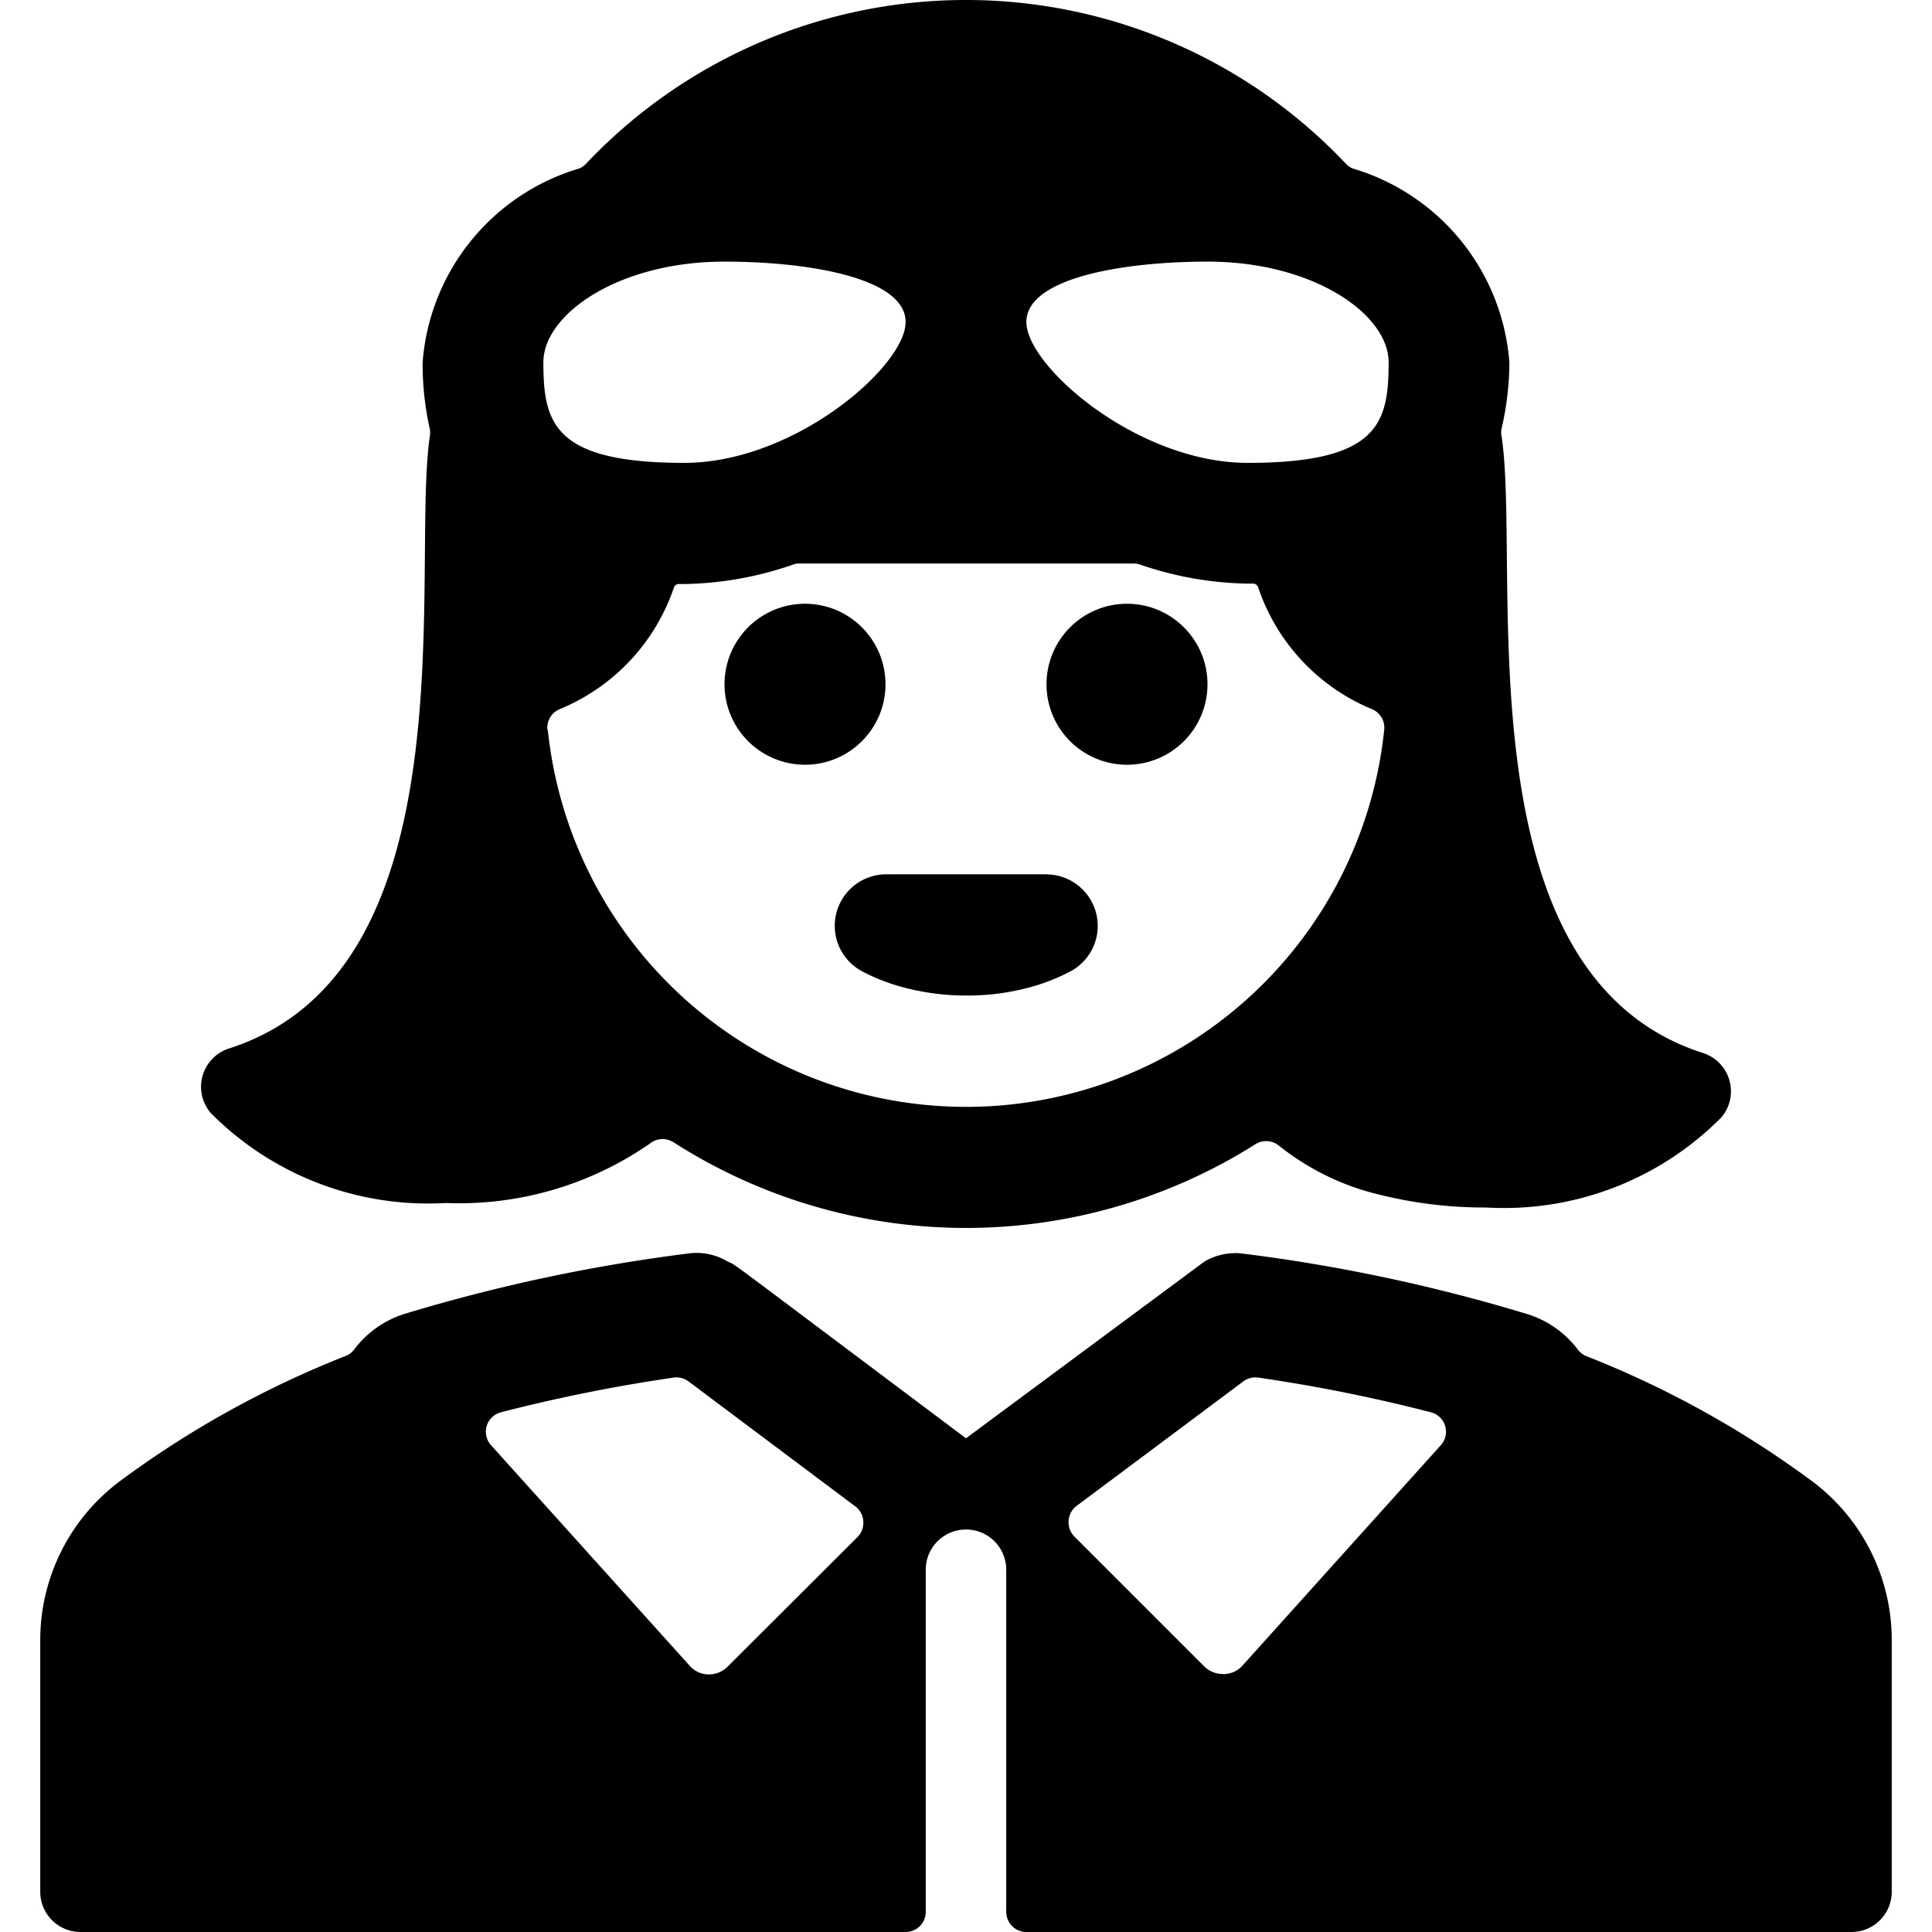 <svg xmlns="http://www.w3.org/2000/svg" viewBox="0 0 24 24"><title>history-woman-aviator</title><path d="M12,17.867c-3.077-2.307-2.848-2.145-2.95-2.191l-.018-.009a.752.752,0,0,0-.447-.1,21.274,21.274,0,0,0-3.564.756,1.25,1.25,0,0,0-.619.438.248.248,0,0,1-.1.08,12.238,12.238,0,0,0-2.832,1.573A2.466,2.466,0,0,0,.5,20.394V23.5A.5.5,0,0,0,1,24H11.25a.25.25,0,0,0,.25-.25V19.5a.5.5,0,0,1,1,0v4.25a.25.25,0,0,0,.25.25H23a.5.5,0,0,0,.5-.5V20.394a2.464,2.464,0,0,0-.967-1.977A12.227,12.227,0,0,0,19.7,16.844a.248.248,0,0,1-.1-.08,1.255,1.255,0,0,0-.621-.438,21.207,21.207,0,0,0-3.562-.756.763.763,0,0,0-.453.1m.48,1.491a.252.252,0,0,1,.186-.048,19.991,19.991,0,0,1,2.145.431.249.249,0,0,1,.123.409l-2.462,2.736a.316.316,0,0,1-.209.106.179.179,0,0,1-.04,0,.326.326,0,0,1-.227-.094l-1.613-1.613a.253.253,0,0,1-.072-.2.248.248,0,0,1,.1-.182ZM8.81,20.8a.314.314,0,0,1-.243-.108L6.1,17.953a.249.249,0,0,1-.054-.239.251.251,0,0,1,.176-.17,20.361,20.361,0,0,1,2.146-.431.252.252,0,0,1,.186.048l2.07,1.551a.248.248,0,0,1,.1.182.253.253,0,0,1-.072.2L9.042,20.7A.326.326,0,0,1,8.81,20.8Z"/><circle cx="14" cy="8.5" r="1"/><circle cx="10" cy="8.5" r="1"/><path d="M13,10.861H11a.64.64,0,0,0-.3,1.2,2.4,2.4,0,0,0,.436.18,3.021,3.021,0,0,0,.865.126h.012a2.956,2.956,0,0,0,.862-.126,2.47,2.47,0,0,0,.431-.179.64.64,0,0,0-.3-1.2Z"/><path d="M2.847,13.024a.5.5,0,0,0-.231.8,3.8,3.8,0,0,0,2.921,1.12,4.156,4.156,0,0,0,2.539-.74.251.251,0,0,1,.291-.014,6.734,6.734,0,0,0,7.228.024.251.251,0,0,1,.294.019,3.176,3.176,0,0,0,1.257.61A5.4,5.4,0,0,0,18.463,15a3.8,3.8,0,0,0,2.921-1.12.5.5,0,0,0-.231-.8c-3.043-.977-2.249-6-2.5-7.661a.23.23,0,0,1,0-.094A3.689,3.689,0,0,0,18.75,4.5a2.727,2.727,0,0,0-1.943-2.406.236.236,0,0,1-.089-.061,6.492,6.492,0,0,0-9.437,0,.236.236,0,0,1-.089.061A2.728,2.728,0,0,0,5.25,4.5a3.686,3.686,0,0,0,.089.828.242.242,0,0,1,0,.093C5.1,7.08,5.883,12.049,2.847,13.024ZM15.5,5.75c-1.37,0-2.75-1.2-2.75-1.75s1.212-.75,2.25-.75c1.326,0,2.25.659,2.25,1.25C17.25,5.255,17.128,5.75,15.5,5.75ZM9,3.25c1.038,0,2.25.2,2.25.75S9.87,5.75,8.5,5.75c-1.628,0-1.75-.5-1.75-1.25C6.75,3.909,7.674,3.25,9,3.25Zm-2.2,5.817a.25.25,0,0,1,.153-.258A2.5,2.5,0,0,0,8.371,7.3a.065.065,0,0,1,.065-.045H8.5a4.307,4.307,0,0,0,1.339-.237A.238.238,0,0,1,9.918,7h4.164a.238.238,0,0,1,.079.013A4.307,4.307,0,0,0,15.5,7.25h.064a.068.068,0,0,1,.065.045,2.5,2.5,0,0,0,1.413,1.514.249.249,0,0,1,.153.258,5.223,5.223,0,0,1-10.39,0Z"/></svg>